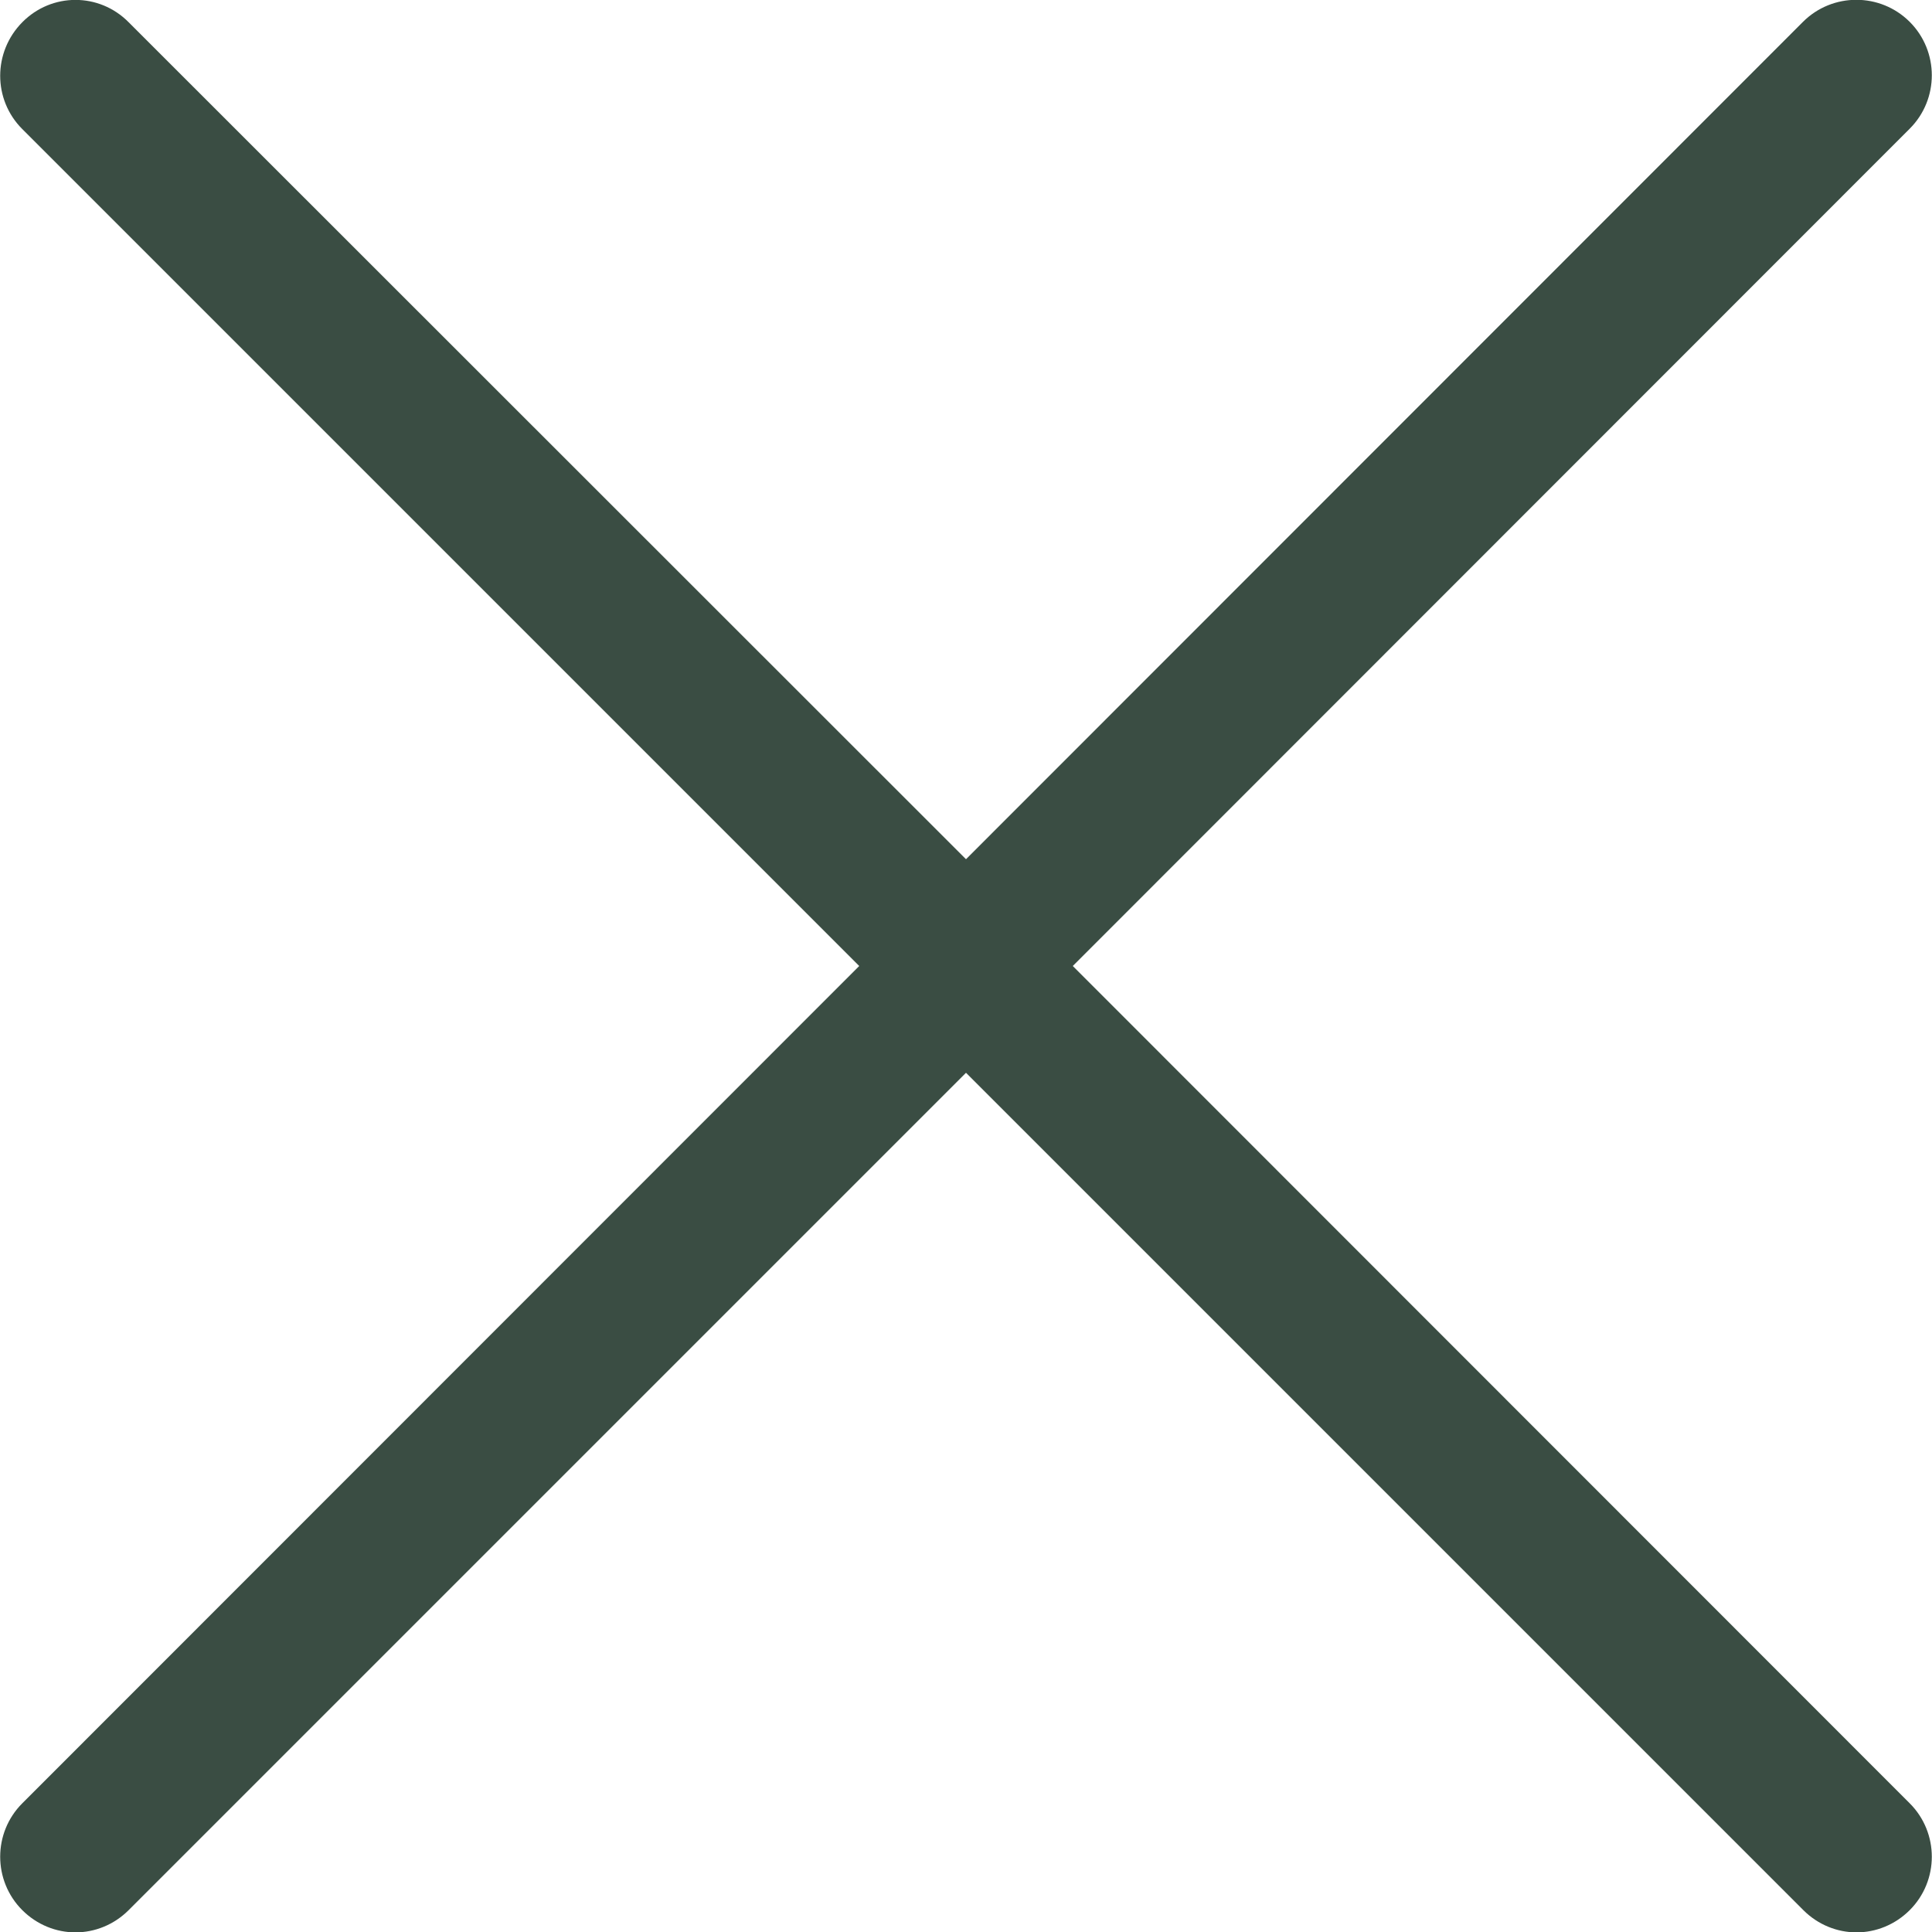 <?xml version="1.0" encoding="utf-8"?>
<!-- Generator: Adobe Illustrator 25.3.1, SVG Export Plug-In . SVG Version: 6.00 Build 0)  -->
<svg version="1.1" id="Capa_1" xmlns="http://www.w3.org/2000/svg" xmlns:xlink="http://www.w3.org/1999/xlink" x="0px" y="0px"
	 viewBox="0 0 512 512" style="enable-background:new 0 0 512 512;" xml:space="preserve">
<style type="text/css">
	.st0{fill:#3A4D43;}
</style>
<g>
	<g>
		<path class="st0" d="M284.3,256L506.1,34.1c7.8-7.8,7.8-20.5,0-28.3c-7.8-7.8-20.5-7.8-28.3,0L256,227.7L34.1,5.9
			C26.3-2,13.7-2,5.9,5.9s-7.8,20.5,0,28.3L227.7,256L5.9,477.9c-7.8,7.8-7.8,20.5,0,28.3c3.9,3.9,9,5.9,14.1,5.9s10.2-2,14.1-5.9
			L256,284.3l221.9,221.9c3.9,3.9,9,5.9,14.1,5.9s10.2-2,14.1-5.9c7.8-7.8,7.8-20.5,0-28.3L284.3,256z"/>
	</g>
</g>
</svg>
